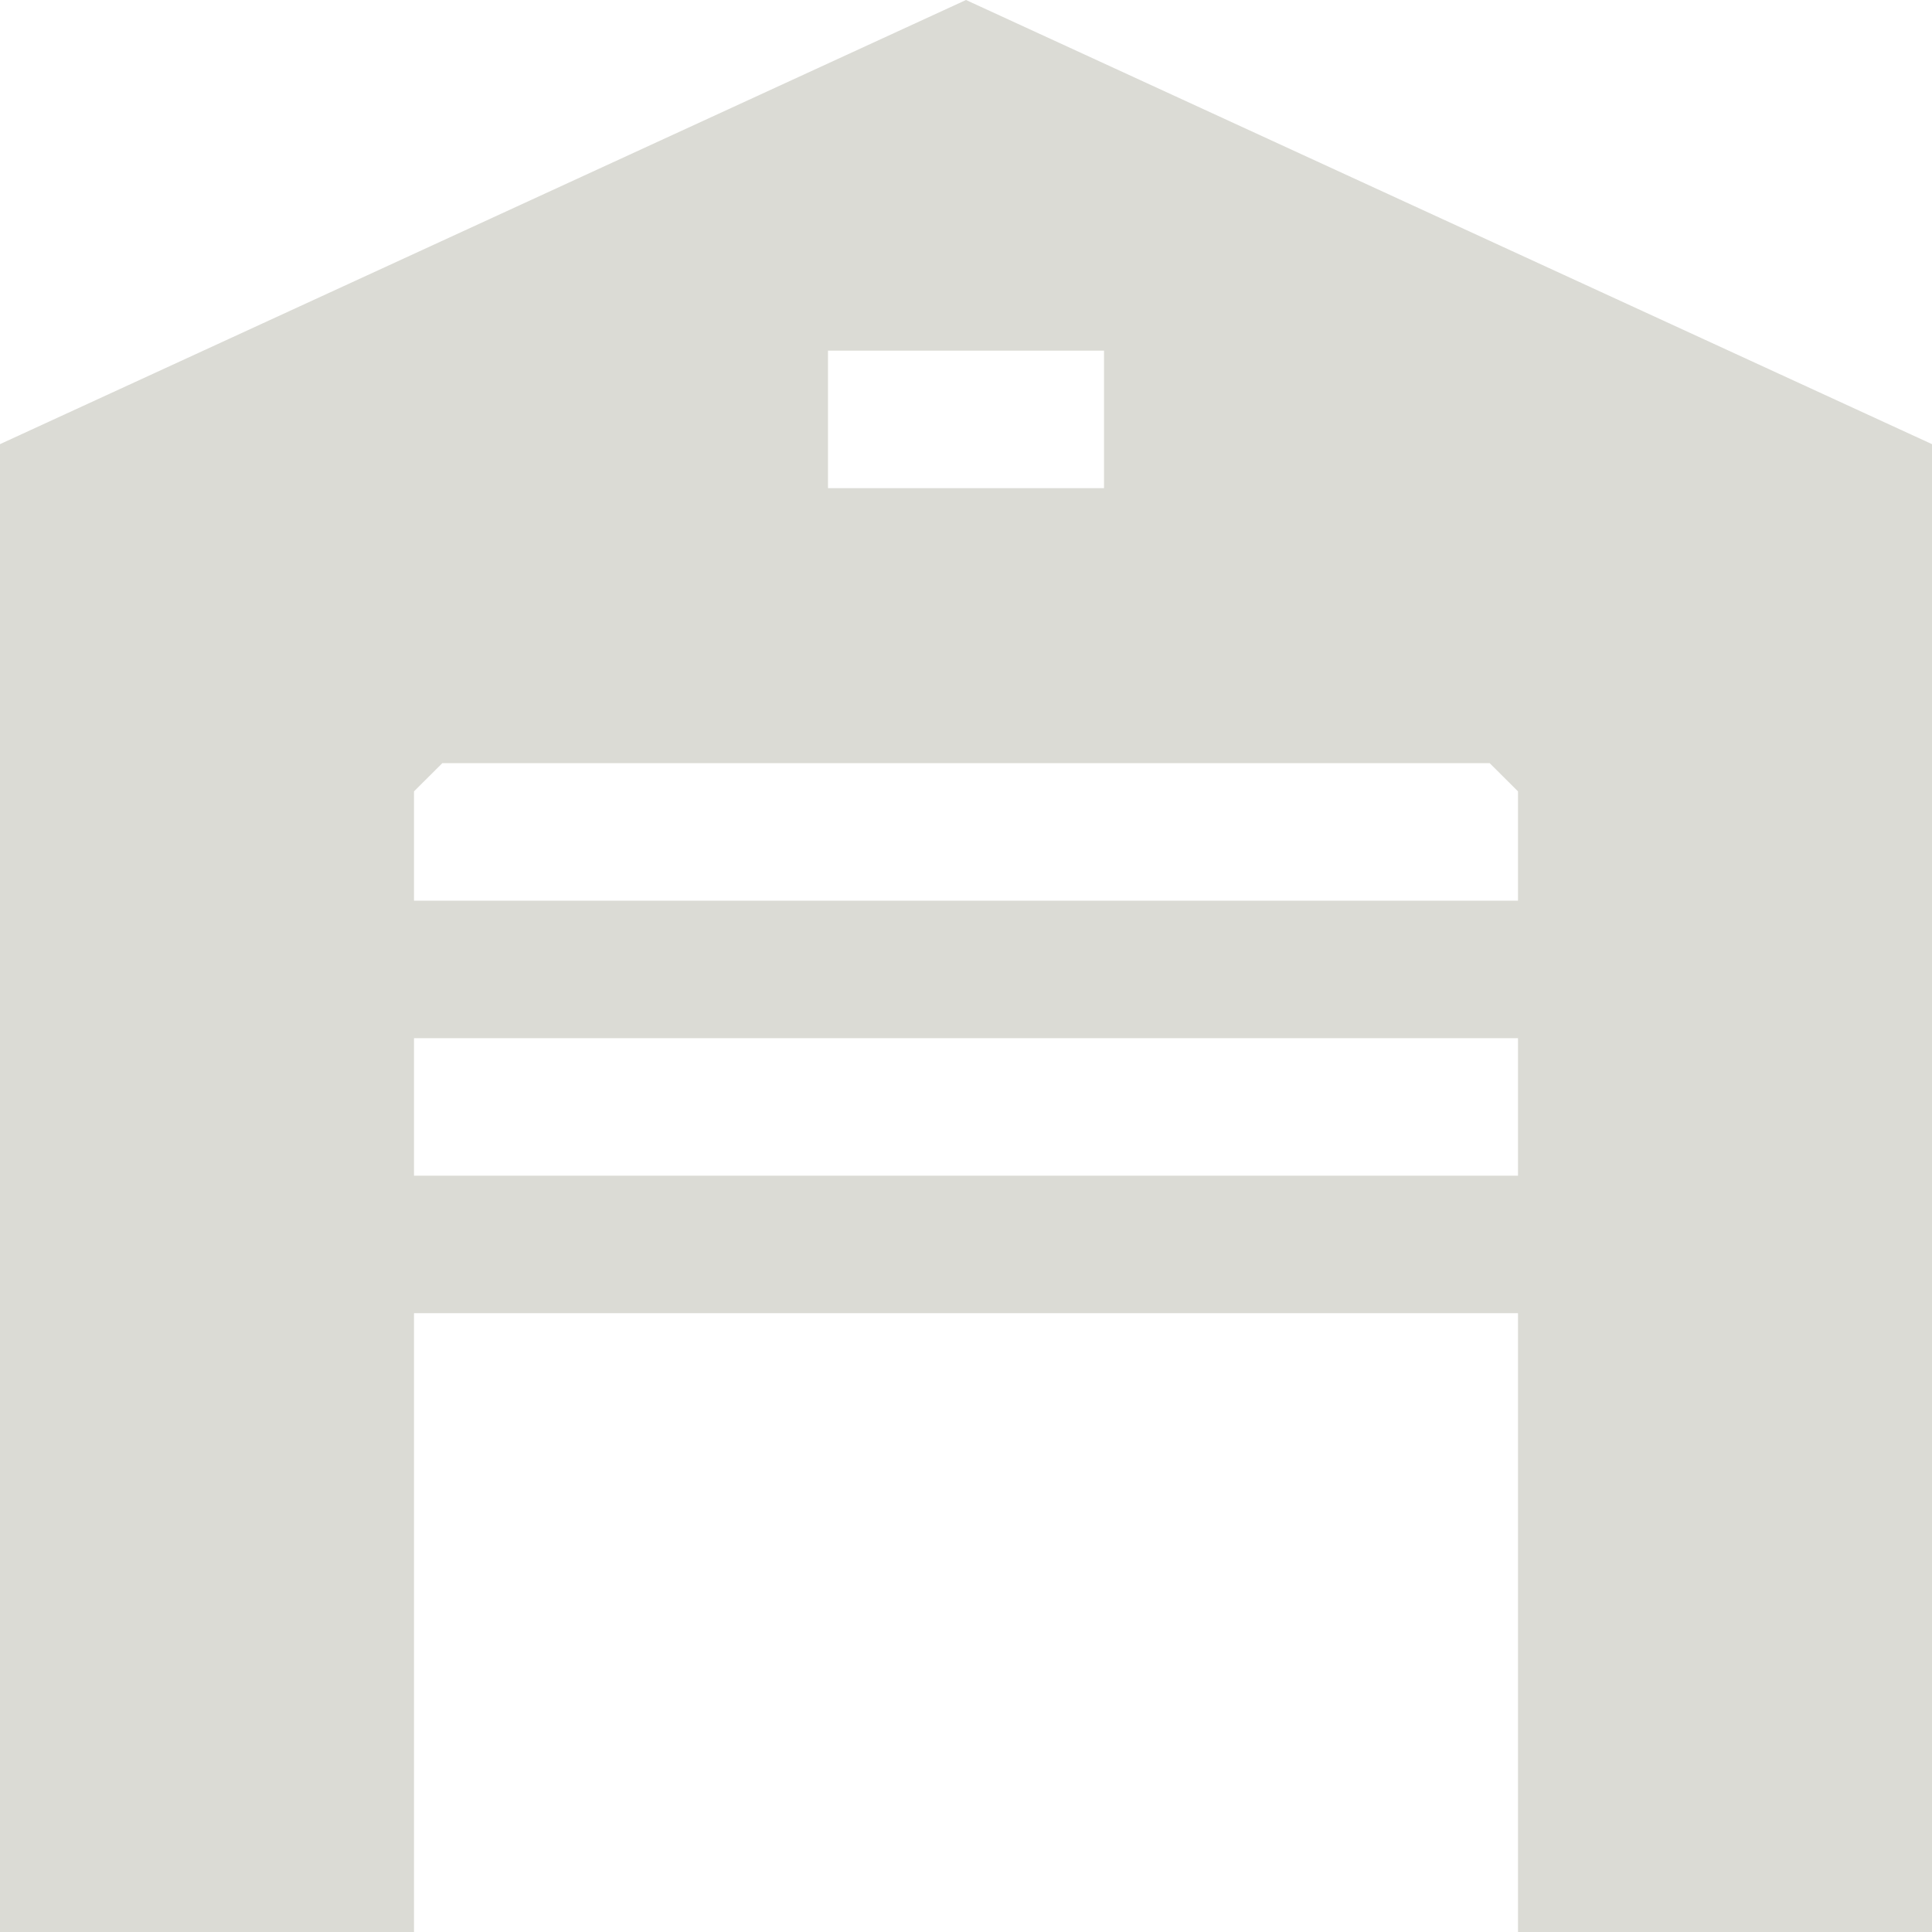 <svg width="90" height="90" viewBox="0 0 90 90" fill="none" xmlns="http://www.w3.org/2000/svg">
<path d="M45 0L0 20.69V90H19.286V61.174H70.714V90H90V20.69L45 0ZM38.571 16.334H51.429V22.74H38.571V16.334ZM70.714 54.769H19.286V48.363H70.714V54.769ZM70.714 41.957H19.286V36.865L20.604 35.552H69.396L70.714 36.865V41.957Z" fill="#DBDBD5"/>
</svg>
